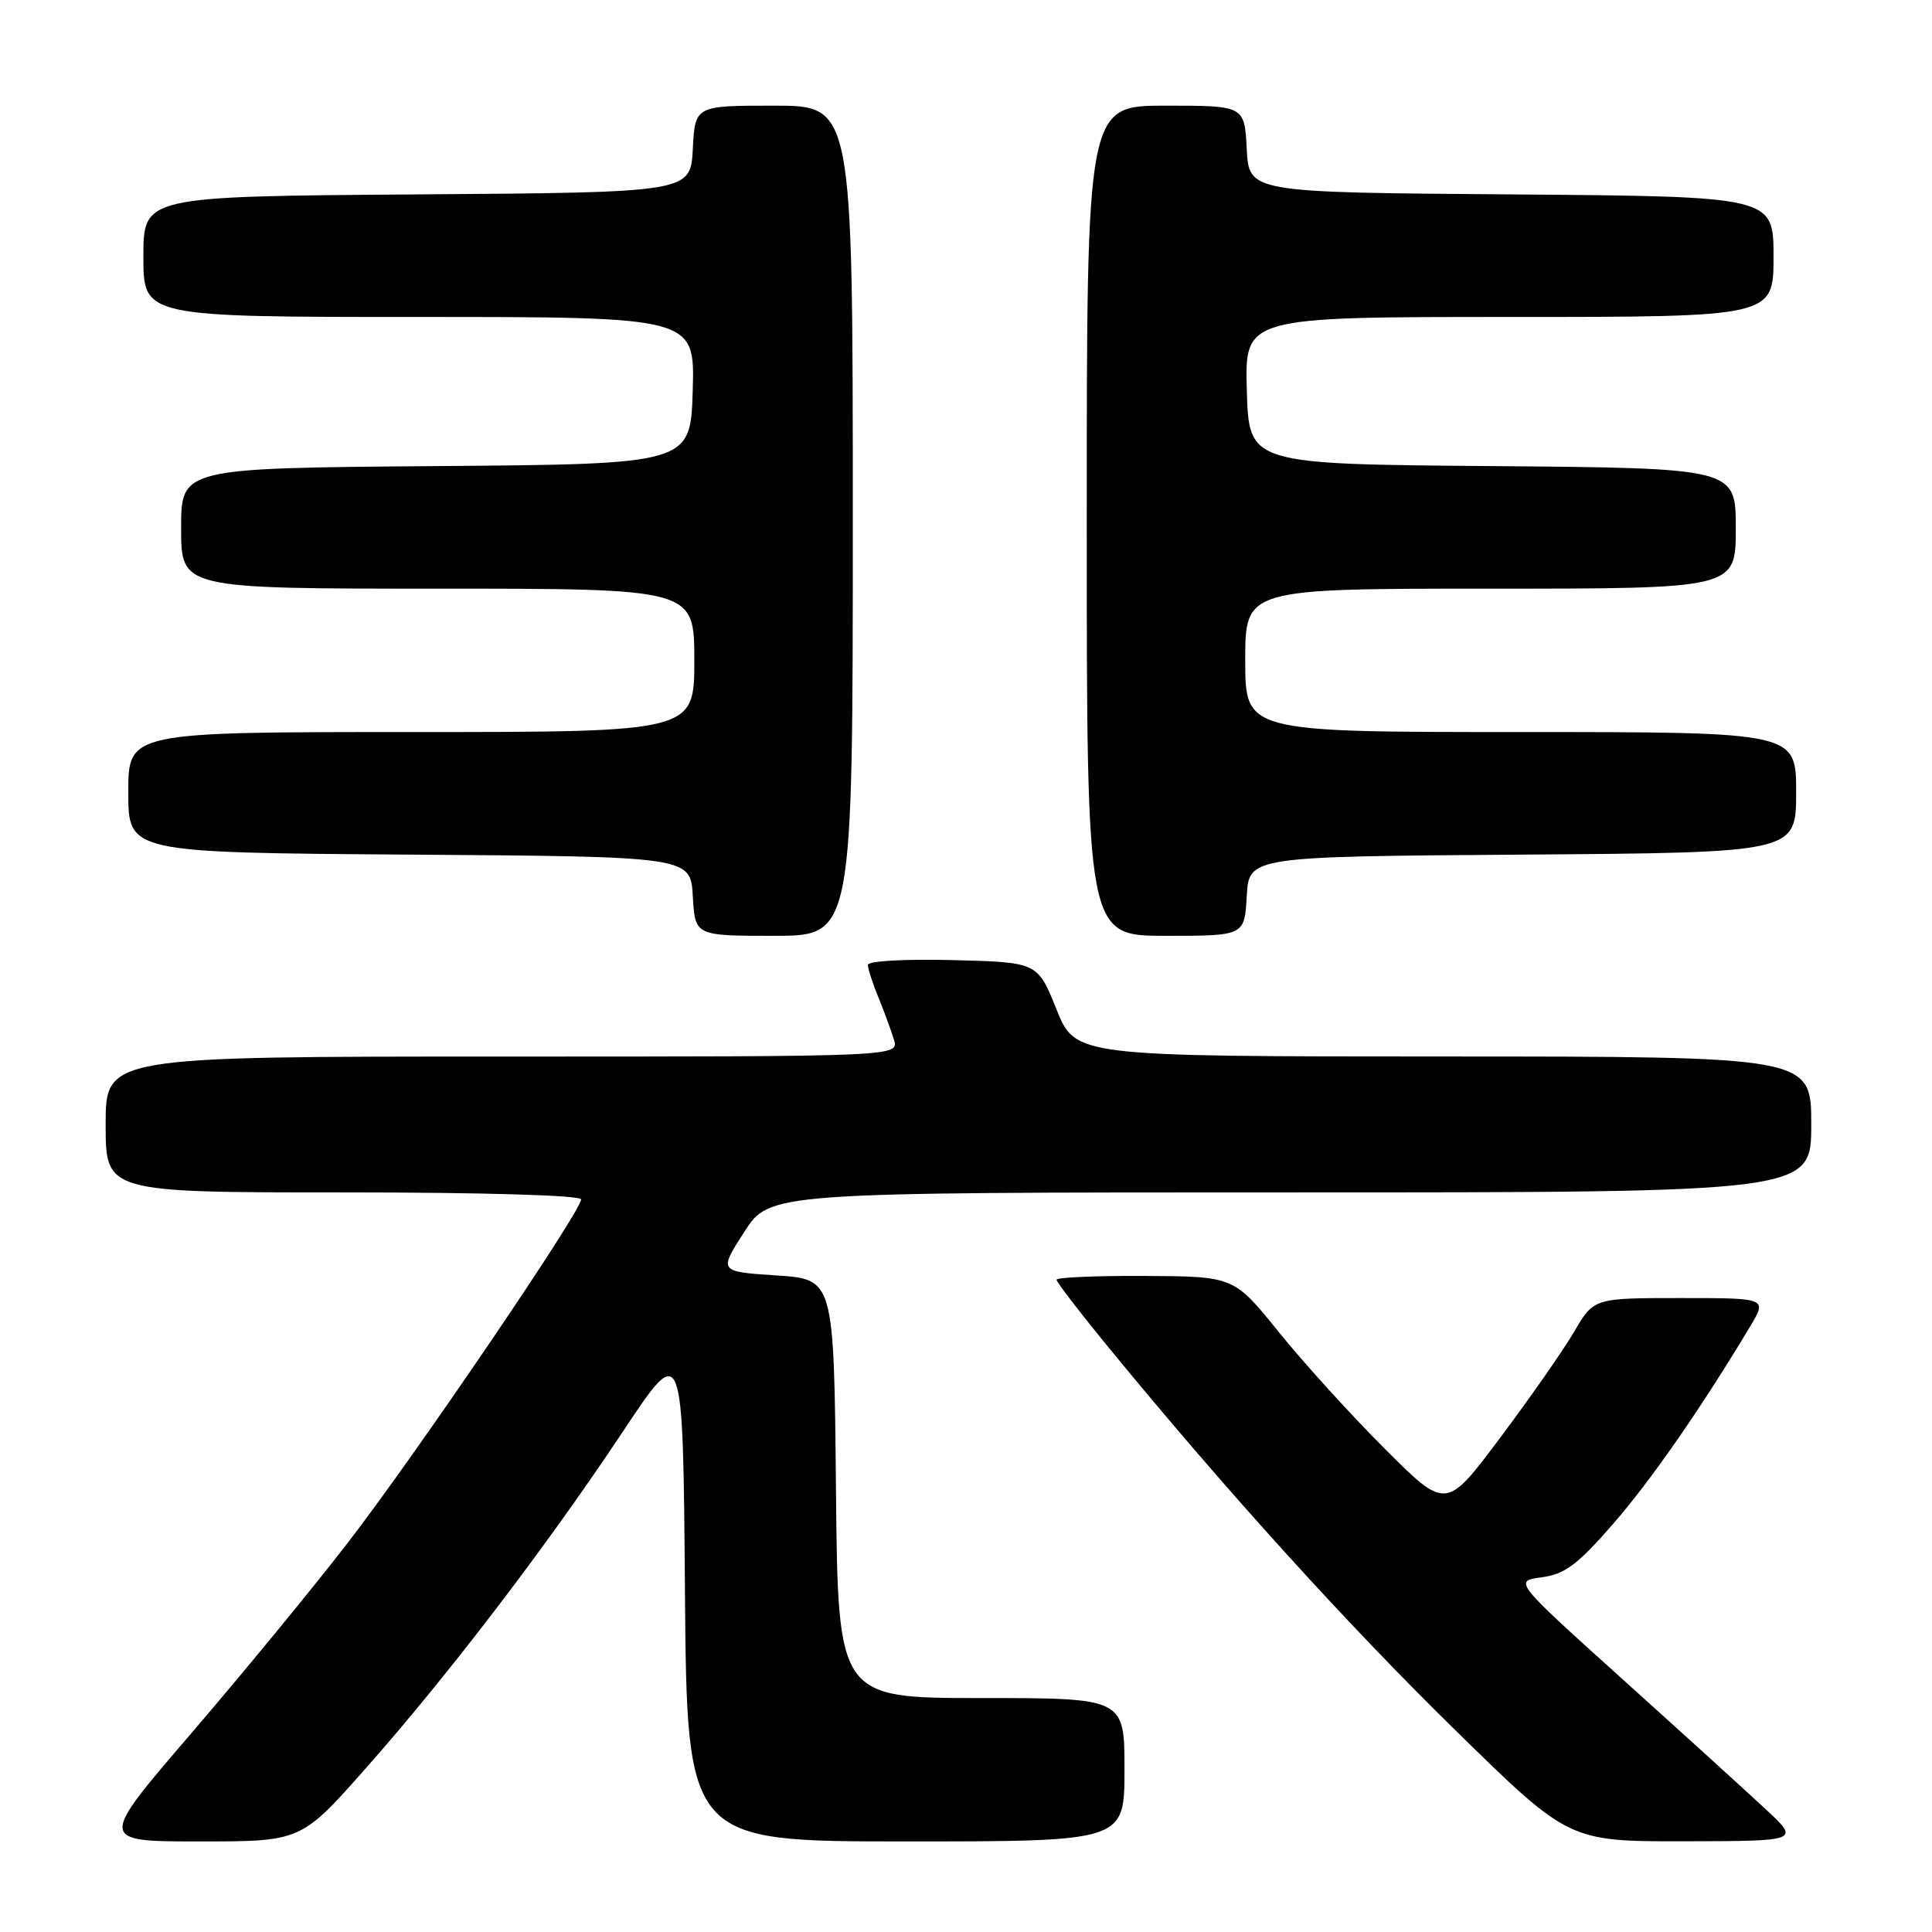 <?xml version="1.0" encoding="UTF-8" standalone="no"?>
<!DOCTYPE svg PUBLIC "-//W3C//DTD SVG 1.1//EN" "http://www.w3.org/Graphics/SVG/1.1/DTD/svg11.dtd" >
<svg xmlns="http://www.w3.org/2000/svg" xmlns:xlink="http://www.w3.org/1999/xlink" version="1.1" viewBox="0 0 256 256">
 <g >
 <path fill="currentColor"
d=" M 48.52 234.25 C 59.48 221.85 72.49 204.81 82.59 189.61 C 90.50 177.71 90.50 177.71 90.76 210.86 C 91.03 244.00 91.03 244.00 120.01 244.00 C 149.00 244.00 149.00 244.00 149.00 234.50 C 149.00 225.00 149.00 225.00 130.02 225.00 C 111.03 225.00 111.03 225.00 110.77 197.25 C 110.50 169.50 110.50 169.50 102.87 169.00 C 95.23 168.50 95.23 168.50 98.61 163.25 C 101.98 158.00 101.98 158.00 170.99 158.00 C 240.00 158.00 240.00 158.00 240.00 149.00 C 240.00 140.00 240.00 140.00 191.25 139.99 C 142.50 139.98 142.50 139.98 139.99 133.74 C 137.48 127.50 137.48 127.50 126.24 127.22 C 119.94 127.06 115.00 127.33 115.00 127.85 C 115.00 128.35 115.62 130.27 116.38 132.13 C 117.14 133.98 118.07 136.51 118.45 137.75 C 119.13 140.00 119.13 140.00 66.57 140.00 C 14.00 140.00 14.00 140.00 14.00 149.00 C 14.00 158.00 14.00 158.00 45.50 158.00 C 64.16 158.00 77.00 158.38 77.00 158.93 C 77.00 160.51 54.93 192.99 46.01 204.52 C 41.35 210.56 32.01 221.91 25.28 229.75 C 13.03 244.00 13.03 244.00 26.46 244.00 C 39.90 244.00 39.90 244.00 48.52 234.25 Z  M 233.96 239.73 C 231.46 237.40 222.93 229.65 214.99 222.50 C 200.57 209.50 200.57 209.50 204.29 209.00 C 207.35 208.59 209.02 207.34 213.68 202.00 C 218.74 196.20 225.36 186.67 231.91 175.75 C 234.16 172.00 234.16 172.00 222.68 172.00 C 211.19 172.00 211.19 172.00 208.57 176.48 C 207.13 178.94 202.72 185.25 198.78 190.51 C 191.62 200.08 191.62 200.08 183.56 192.04 C 179.13 187.62 172.80 180.66 169.50 176.57 C 163.50 169.13 163.50 169.13 151.75 169.07 C 145.29 169.03 140.00 169.26 140.00 169.57 C 140.00 169.89 143.20 174.05 147.12 178.82 C 162.52 197.59 178.45 215.16 192.83 229.25 C 207.88 244.00 207.88 244.00 223.19 243.98 C 238.50 243.95 238.50 243.95 233.96 239.73 Z  M 113.00 69.00 C 113.00 14.00 113.00 14.00 102.55 14.00 C 92.10 14.00 92.10 14.00 91.80 19.75 C 91.50 25.50 91.50 25.50 55.25 25.76 C 19.00 26.02 19.00 26.02 19.00 34.01 C 19.00 42.00 19.00 42.00 55.54 42.00 C 92.07 42.00 92.07 42.00 91.79 51.75 C 91.50 61.50 91.50 61.50 57.75 61.76 C 24.00 62.03 24.00 62.03 24.00 70.01 C 24.00 78.00 24.00 78.00 58.00 78.00 C 92.00 78.00 92.00 78.00 92.00 87.50 C 92.00 97.00 92.00 97.00 54.50 97.00 C 17.00 97.00 17.00 97.00 17.00 104.99 C 17.00 112.98 17.00 112.98 54.25 113.24 C 91.50 113.50 91.50 113.50 91.80 118.75 C 92.10 124.00 92.10 124.00 102.55 124.00 C 113.00 124.00 113.00 124.00 113.00 69.00 Z  M 165.20 118.75 C 165.50 113.50 165.50 113.50 201.75 113.24 C 238.00 112.98 238.00 112.98 238.00 104.99 C 238.00 97.00 238.00 97.00 201.50 97.00 C 165.00 97.00 165.00 97.00 165.00 87.50 C 165.00 78.00 165.00 78.00 197.50 78.00 C 230.00 78.00 230.00 78.00 230.00 70.01 C 230.00 62.03 230.00 62.03 197.75 61.76 C 165.50 61.50 165.50 61.50 165.21 51.75 C 164.93 42.00 164.93 42.00 199.96 42.00 C 235.00 42.00 235.00 42.00 235.00 34.01 C 235.00 26.03 235.00 26.03 200.25 25.76 C 165.50 25.50 165.50 25.50 165.20 19.75 C 164.90 14.00 164.90 14.00 154.45 14.00 C 144.00 14.00 144.00 14.00 144.00 69.00 C 144.00 124.00 144.00 124.00 154.45 124.00 C 164.90 124.00 164.90 124.00 165.20 118.75 Z "/>
</g>
</svg>